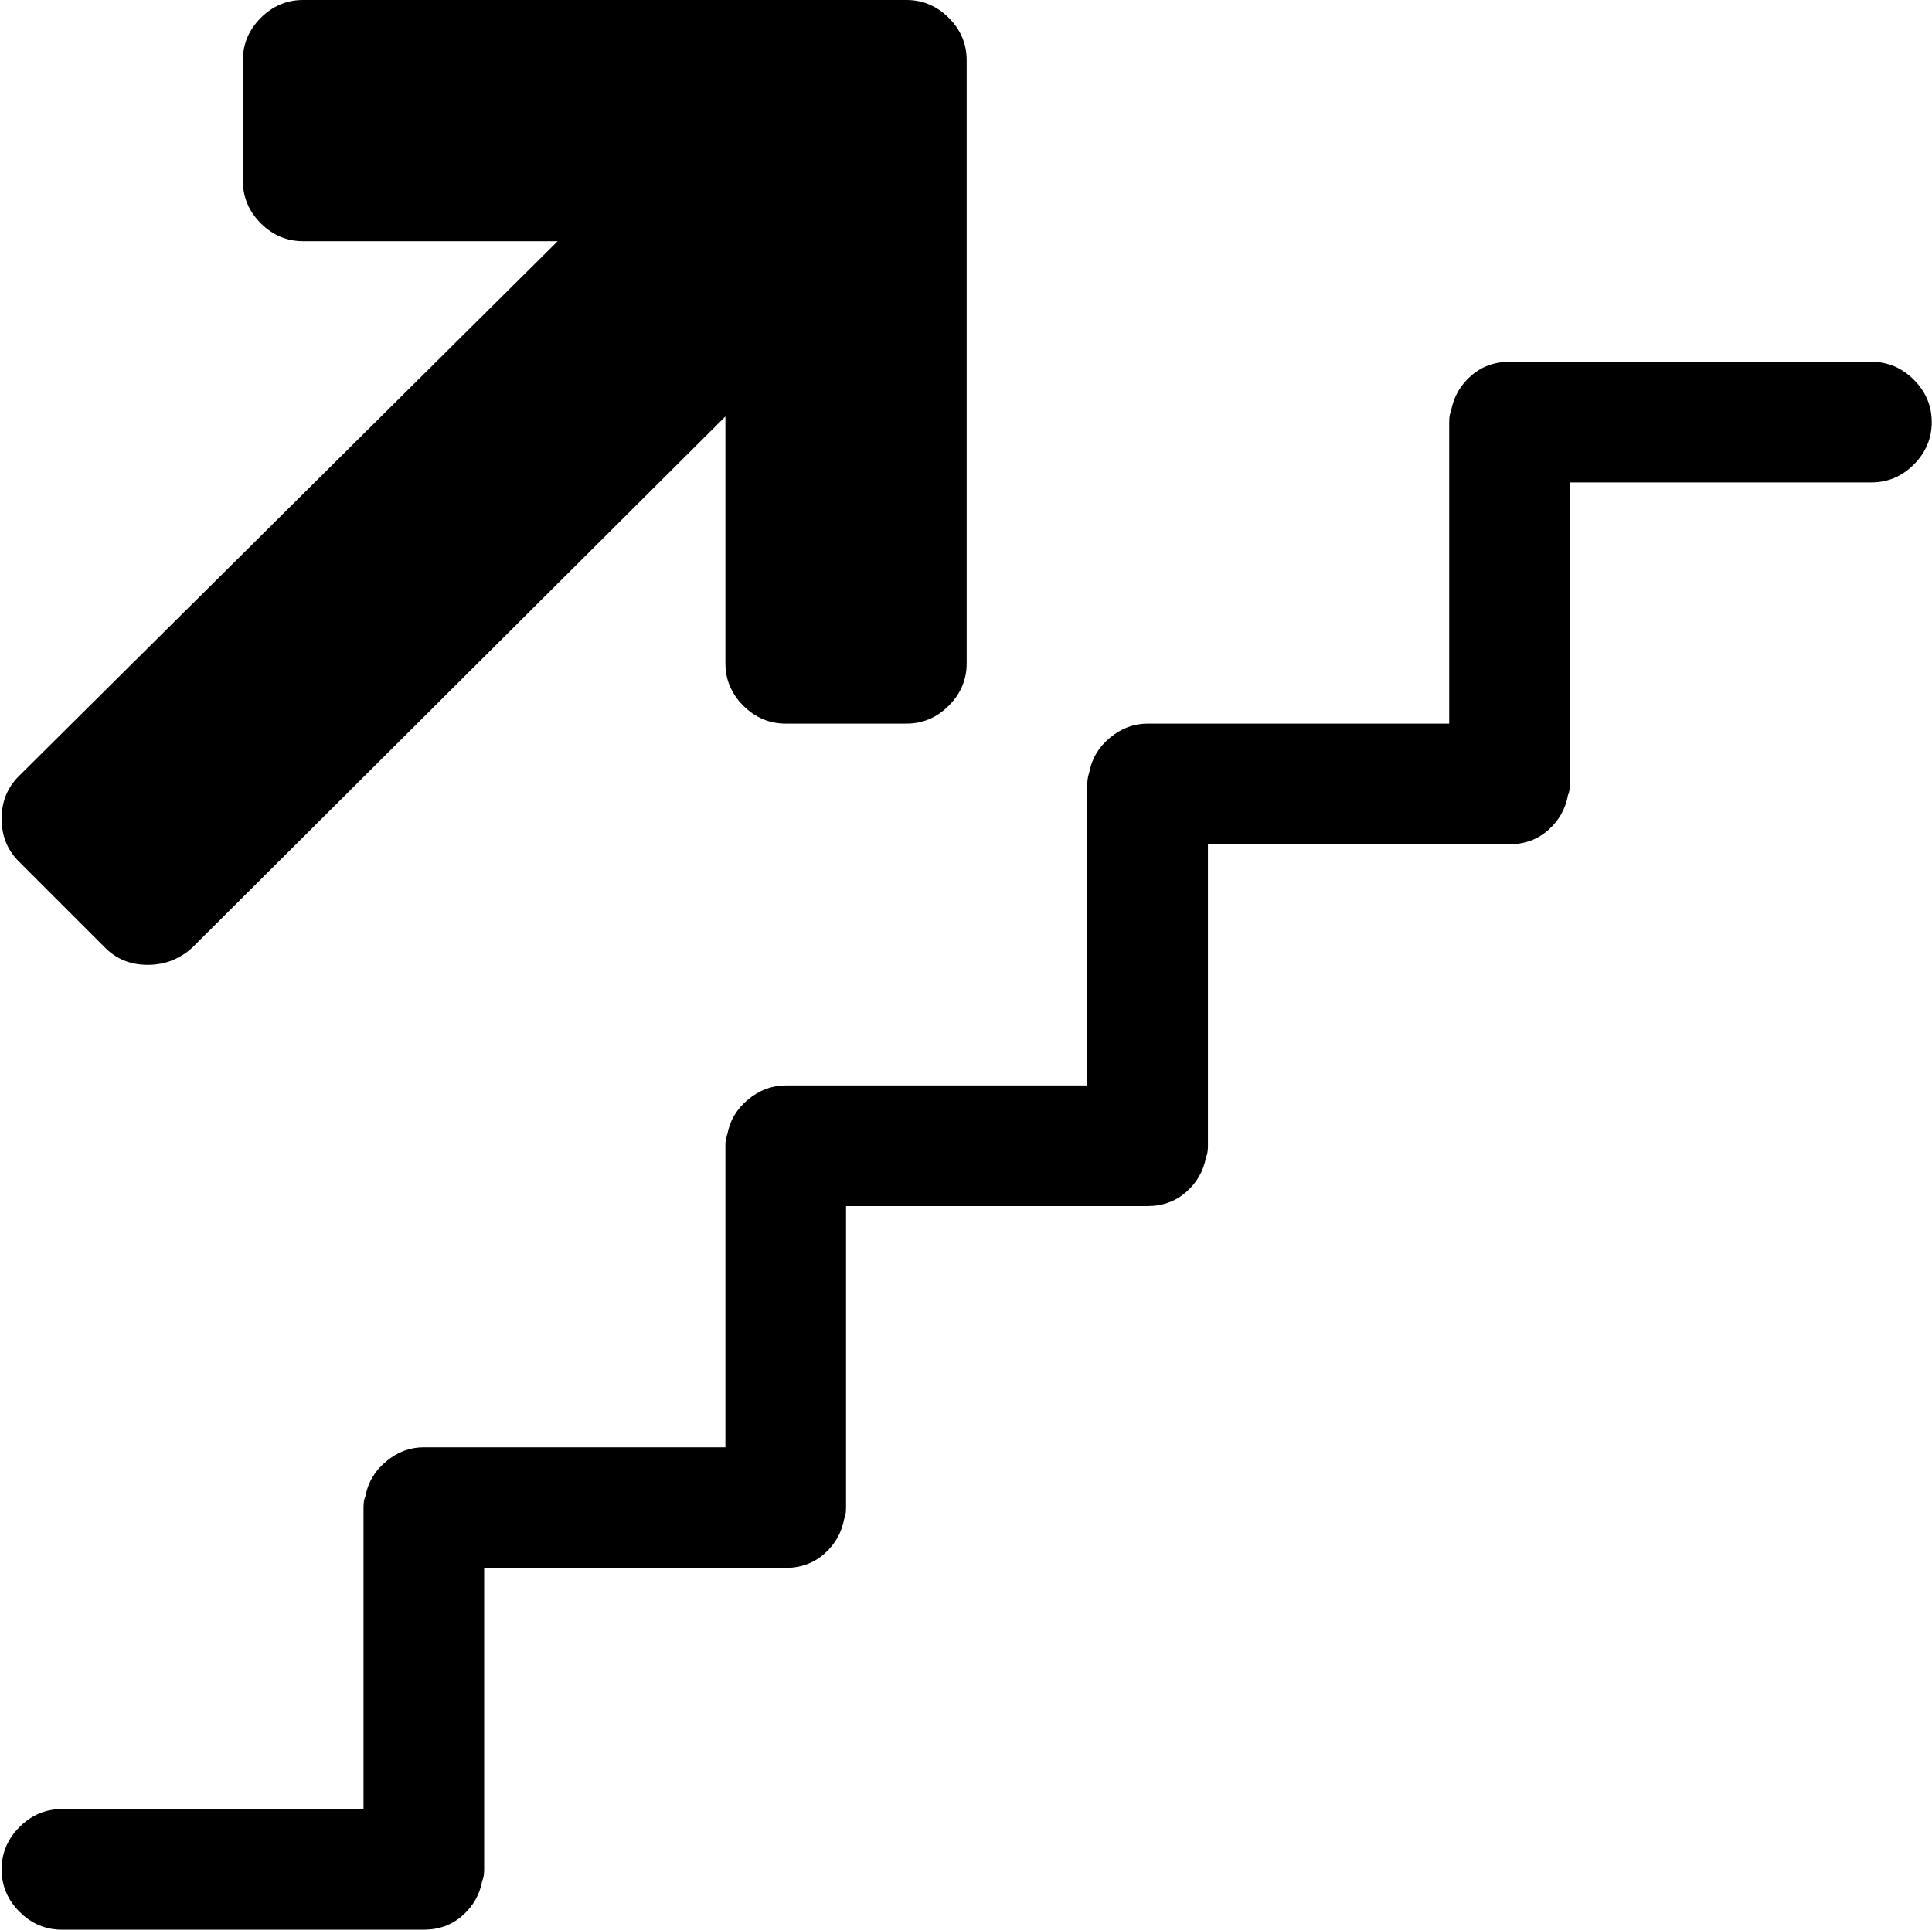 <svg xmlns="http://www.w3.org/2000/svg" xmlns:xlink="http://www.w3.org/1999/xlink" width="1025" height="1024" viewBox="0 0 1025 1024"><path fill="currentColor" d="M992.857 256h-160v160q0 4-1 6q-2 11-10.5 18.5t-20.5 7.5h-160v160q0 4-1 6q-2 11-10.5 18.5t-20.5 7.5h-160v160q0 4-1 6q-2 11-10.5 18.5t-20.5 7.5h-160v160q0 4-1 6q-2 11-10.5 18.5t-20.5 7.5h-192q-13 0-22.5-9.5T.857 992t9.5-22.5t22.5-9.5h160V800q0-4 1-6q2-11 11-18.5t20-7.5h160V608q0-4 1-6q2-11 11-18.5t20-7.5h160V416q0-3 1-6q2-11 11-18.5t20-7.5h160V224q0-4 1-6q2-11 10.5-18.5t20.5-7.5h192q13 0 22.5 9.5t9.5 22.5t-9.5 22.5t-22.5 9.5m-512 128h-64q-13 0-22.5-9.5t-9.5-22.5V221l-283 282q-10 9-23.5 9t-22.5-9l-46-46q-9-9-9-22.5t9-22.5l286-284h-135q-13 0-22.5-9.5t-9.5-22.5V32q0-13 9.5-22.5t22.5-9.5h320q13 0 22.5 9.5t9.5 22.5v320q0 13-9.5 22.5t-22.5 9.5"/></svg>
